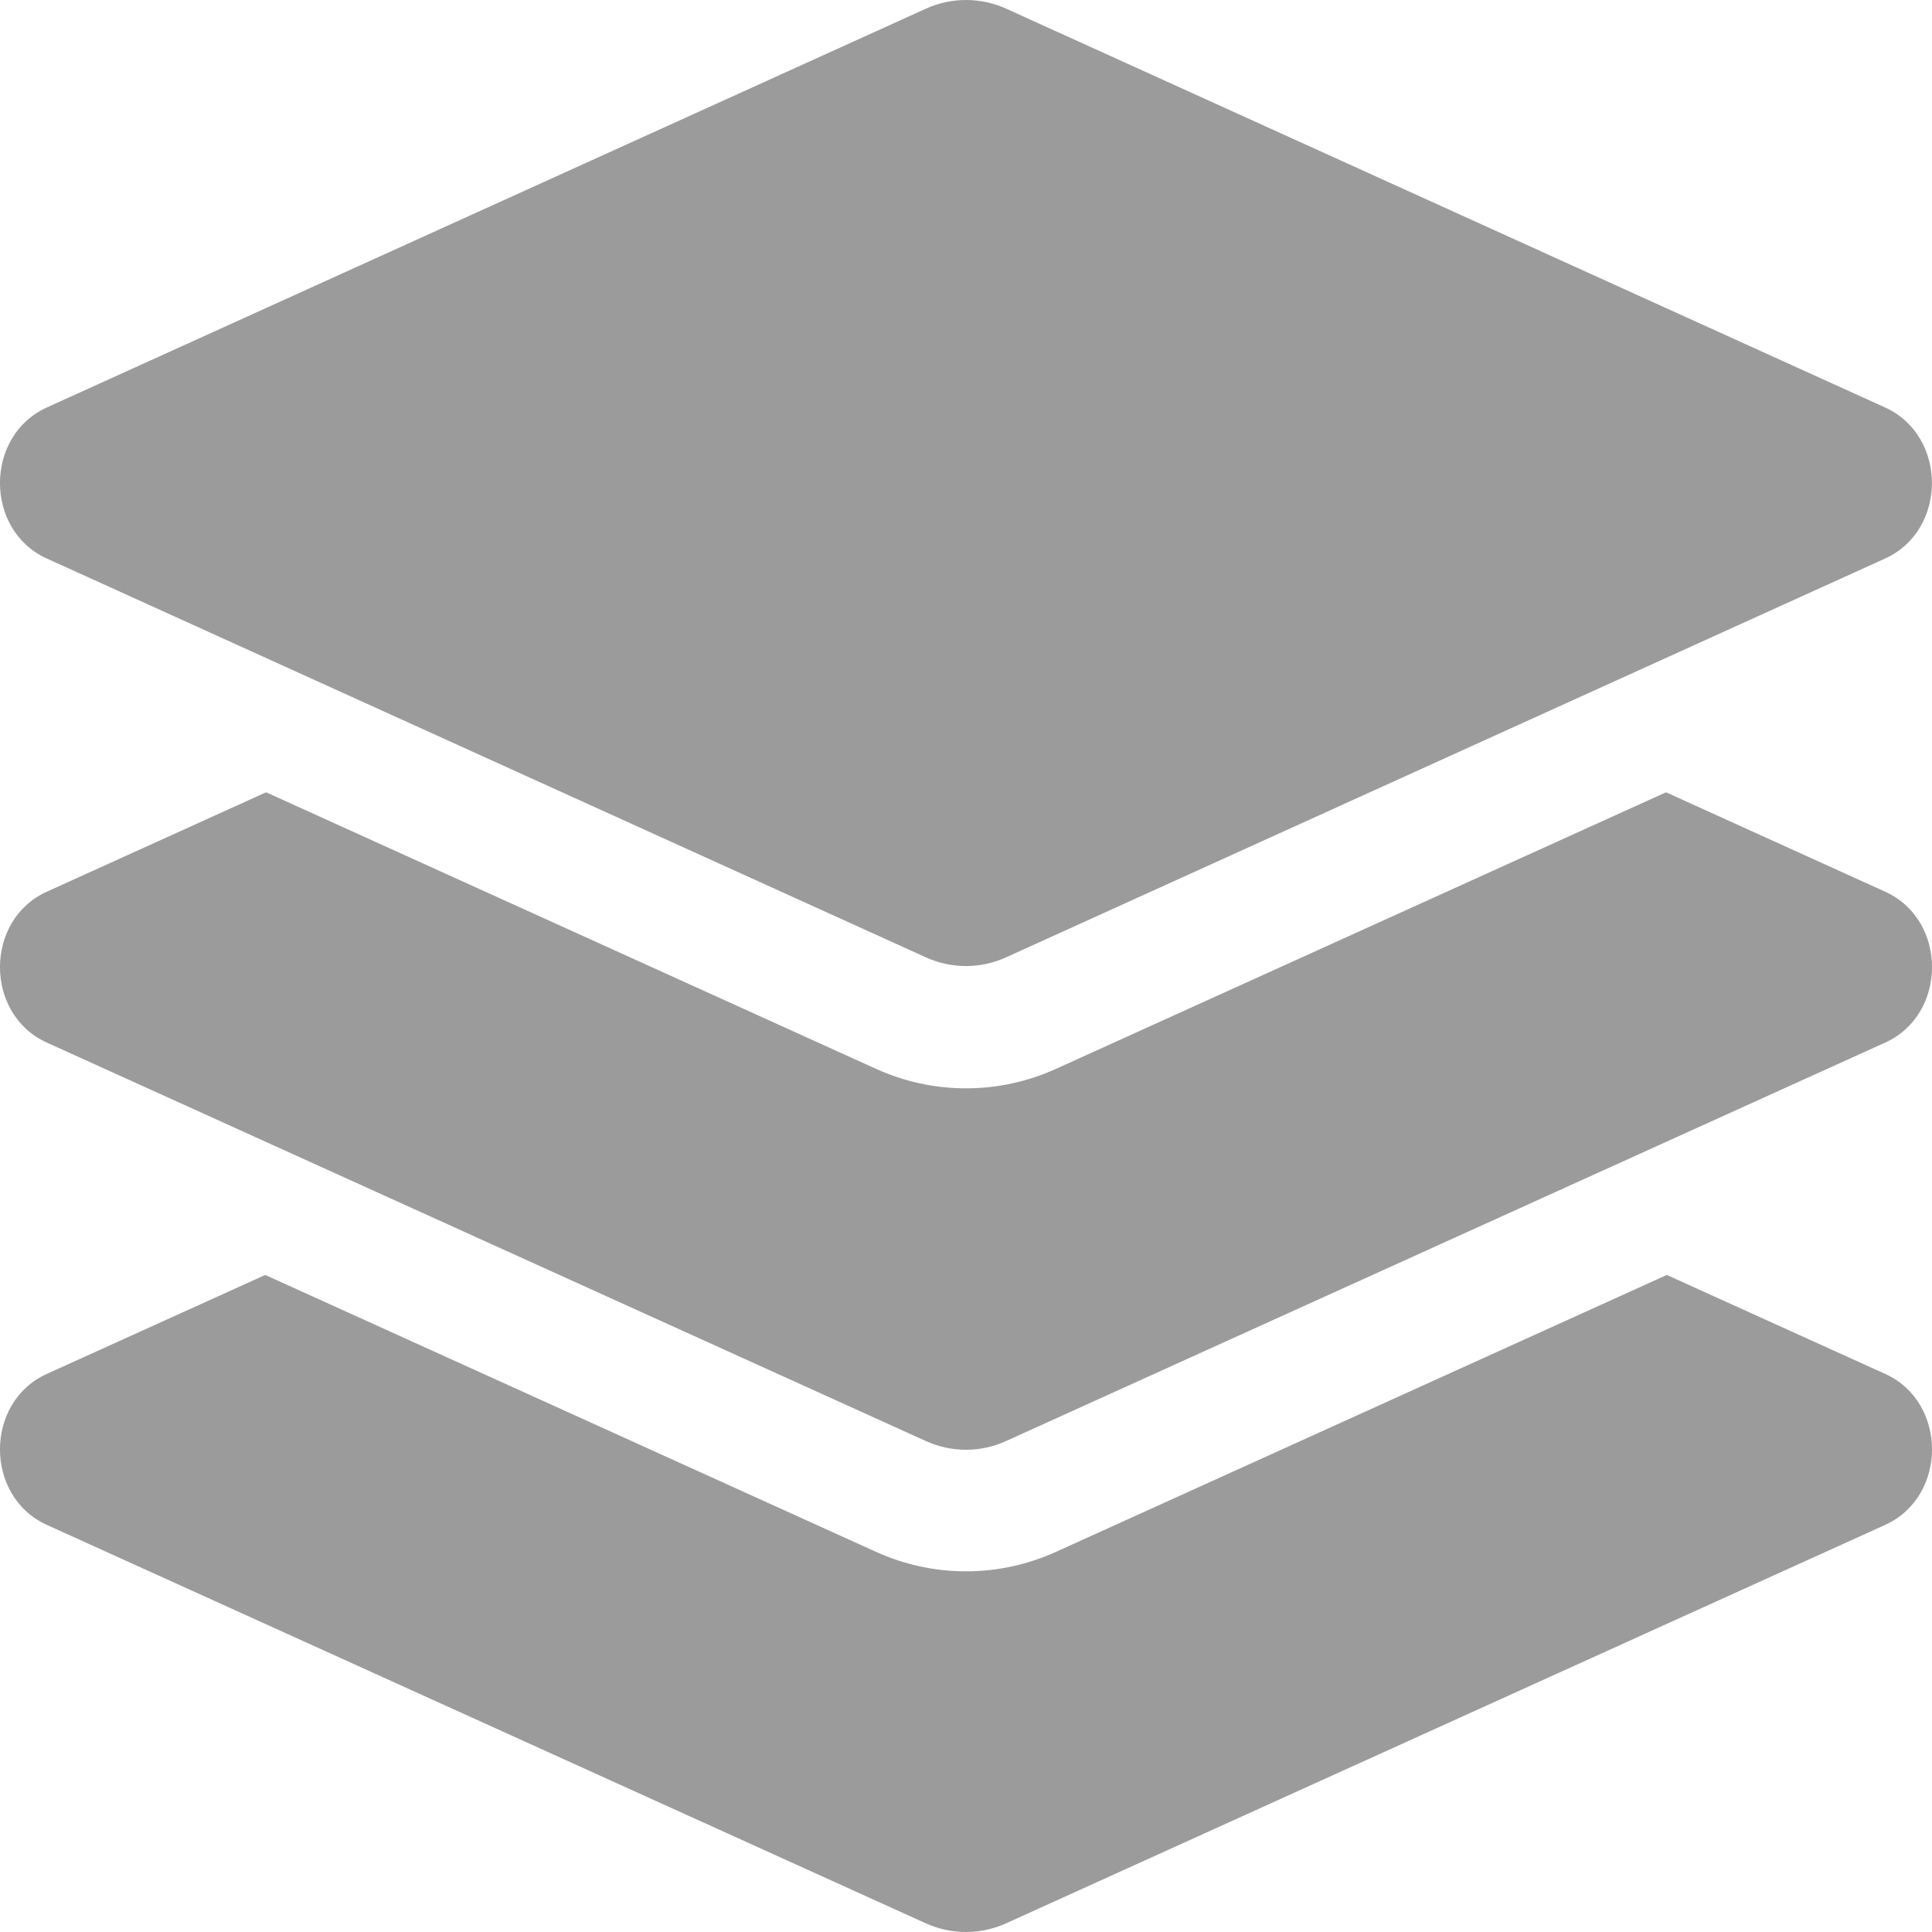<svg width="22" height="22" viewBox="0 0 22 22" fill="none" xmlns="http://www.w3.org/2000/svg">
<path d="M0.533 6.36L10.542 10.901C10.835 11.034 11.165 11.034 11.457 10.901L21.466 6.36C22.177 6.038 22.177 4.963 21.466 4.64L11.458 0.099C11.314 0.034 11.158 -0 11 -0C10.842 -0 10.686 0.034 10.543 0.099L0.533 4.64C-0.178 4.963 -0.178 6.038 0.533 6.36ZM21.467 10.154L18.971 9.022L12.025 12.171C11.7 12.318 11.355 12.393 11 12.393C10.645 12.393 10.3 12.318 9.975 12.171L3.03 9.022L0.533 10.154C-0.178 10.476 -0.178 11.55 0.533 11.872L10.542 16.409C10.835 16.542 11.165 16.542 11.457 16.409L21.467 11.872C22.178 11.55 22.178 10.476 21.467 10.154ZM21.467 15.645L18.98 14.518L12.025 17.671C11.7 17.818 11.355 17.893 11 17.893C10.645 17.893 10.3 17.818 9.975 17.671L3.02 14.518L0.533 15.645C-0.178 15.967 -0.178 17.041 0.533 17.364L10.542 21.901C10.835 22.033 11.165 22.033 11.457 21.901L21.467 17.364C22.178 17.041 22.178 15.967 21.467 15.645Z" fill="#9B9B9B"/>
</svg>
